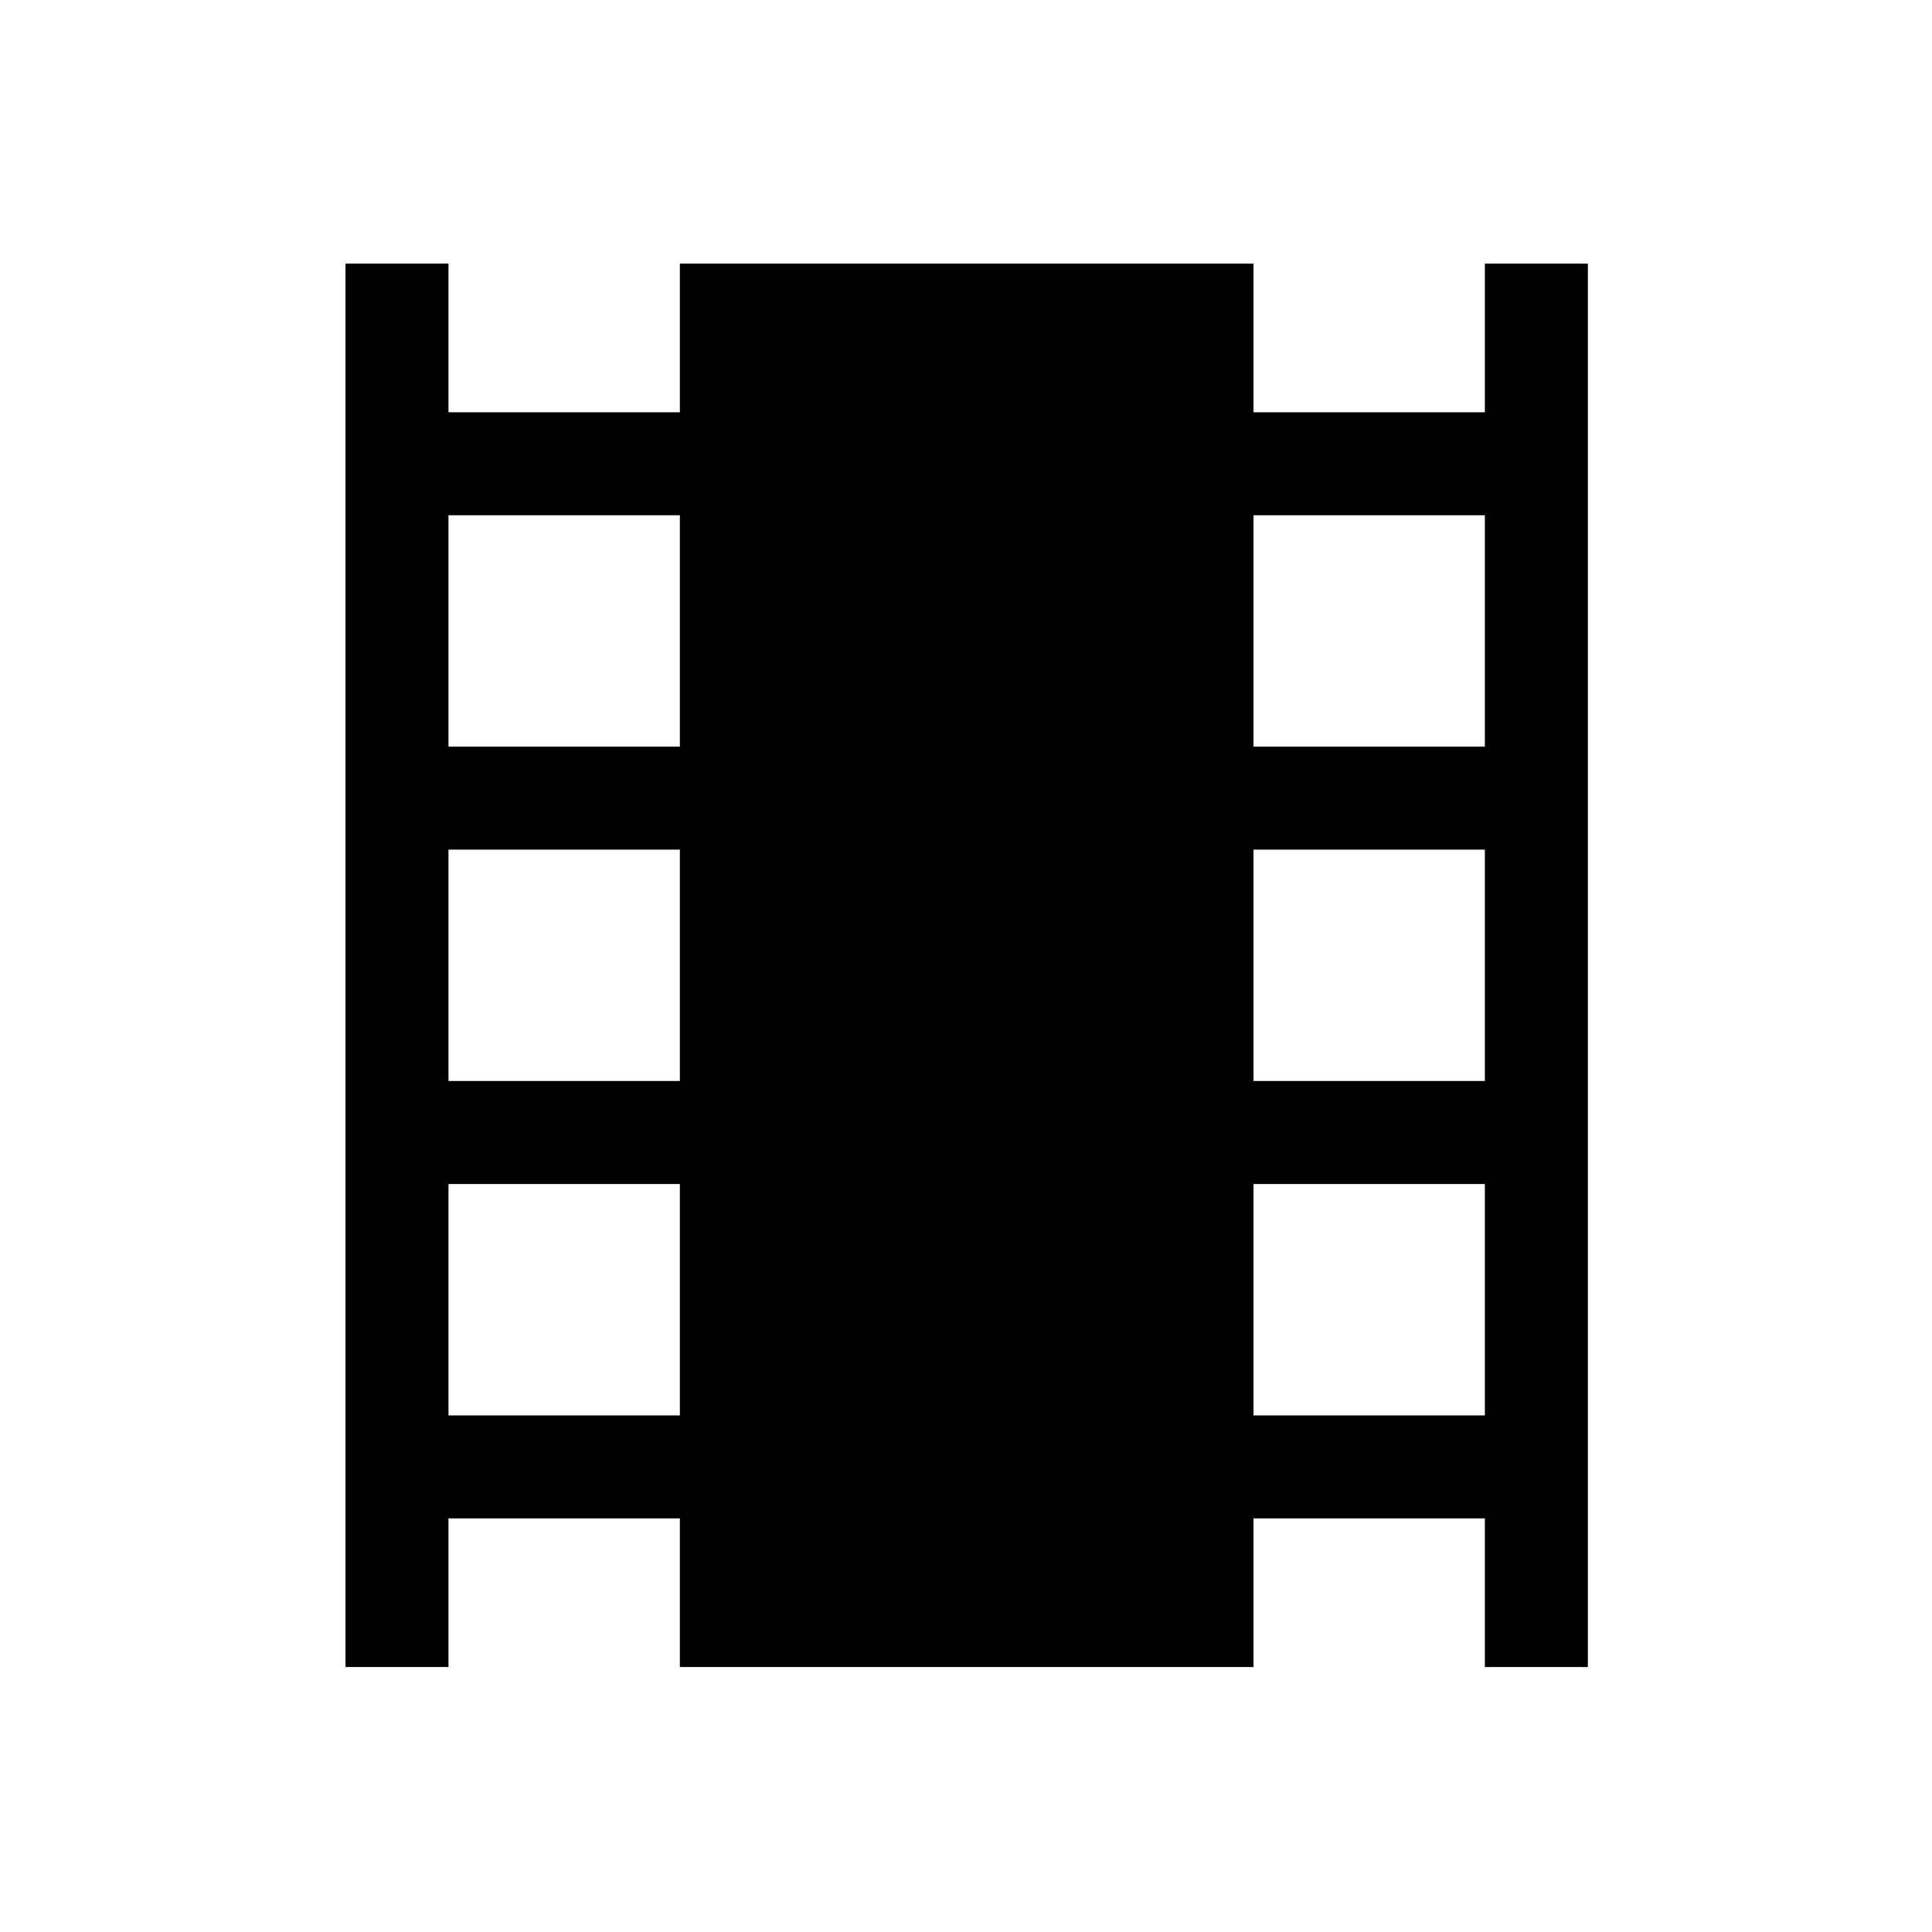 <svg xmlns="http://www.w3.org/2000/svg" height="40" viewBox="0 -960 960 960" width="40"><path d="M171.67-131.67V-829h51.18v73.85h114.97V-829h285.03v73.85h114.97V-829H789v697.33h-51.18v-73.84H622.85v73.84H337.82v-73.84H222.85v73.84h-51.18Zm51.18-125.02h114.97v-114.98H222.85v114.98Zm0-166.16h114.97v-114.97H222.85v114.97Zm0-166.15h114.97v-114.97H222.85V-589Zm400 332.31h114.97v-114.98H622.85v114.98Zm0-166.16h114.97v-114.97H622.85v114.97Zm0-166.15h114.97v-114.97H622.85V-589Z"/></svg>